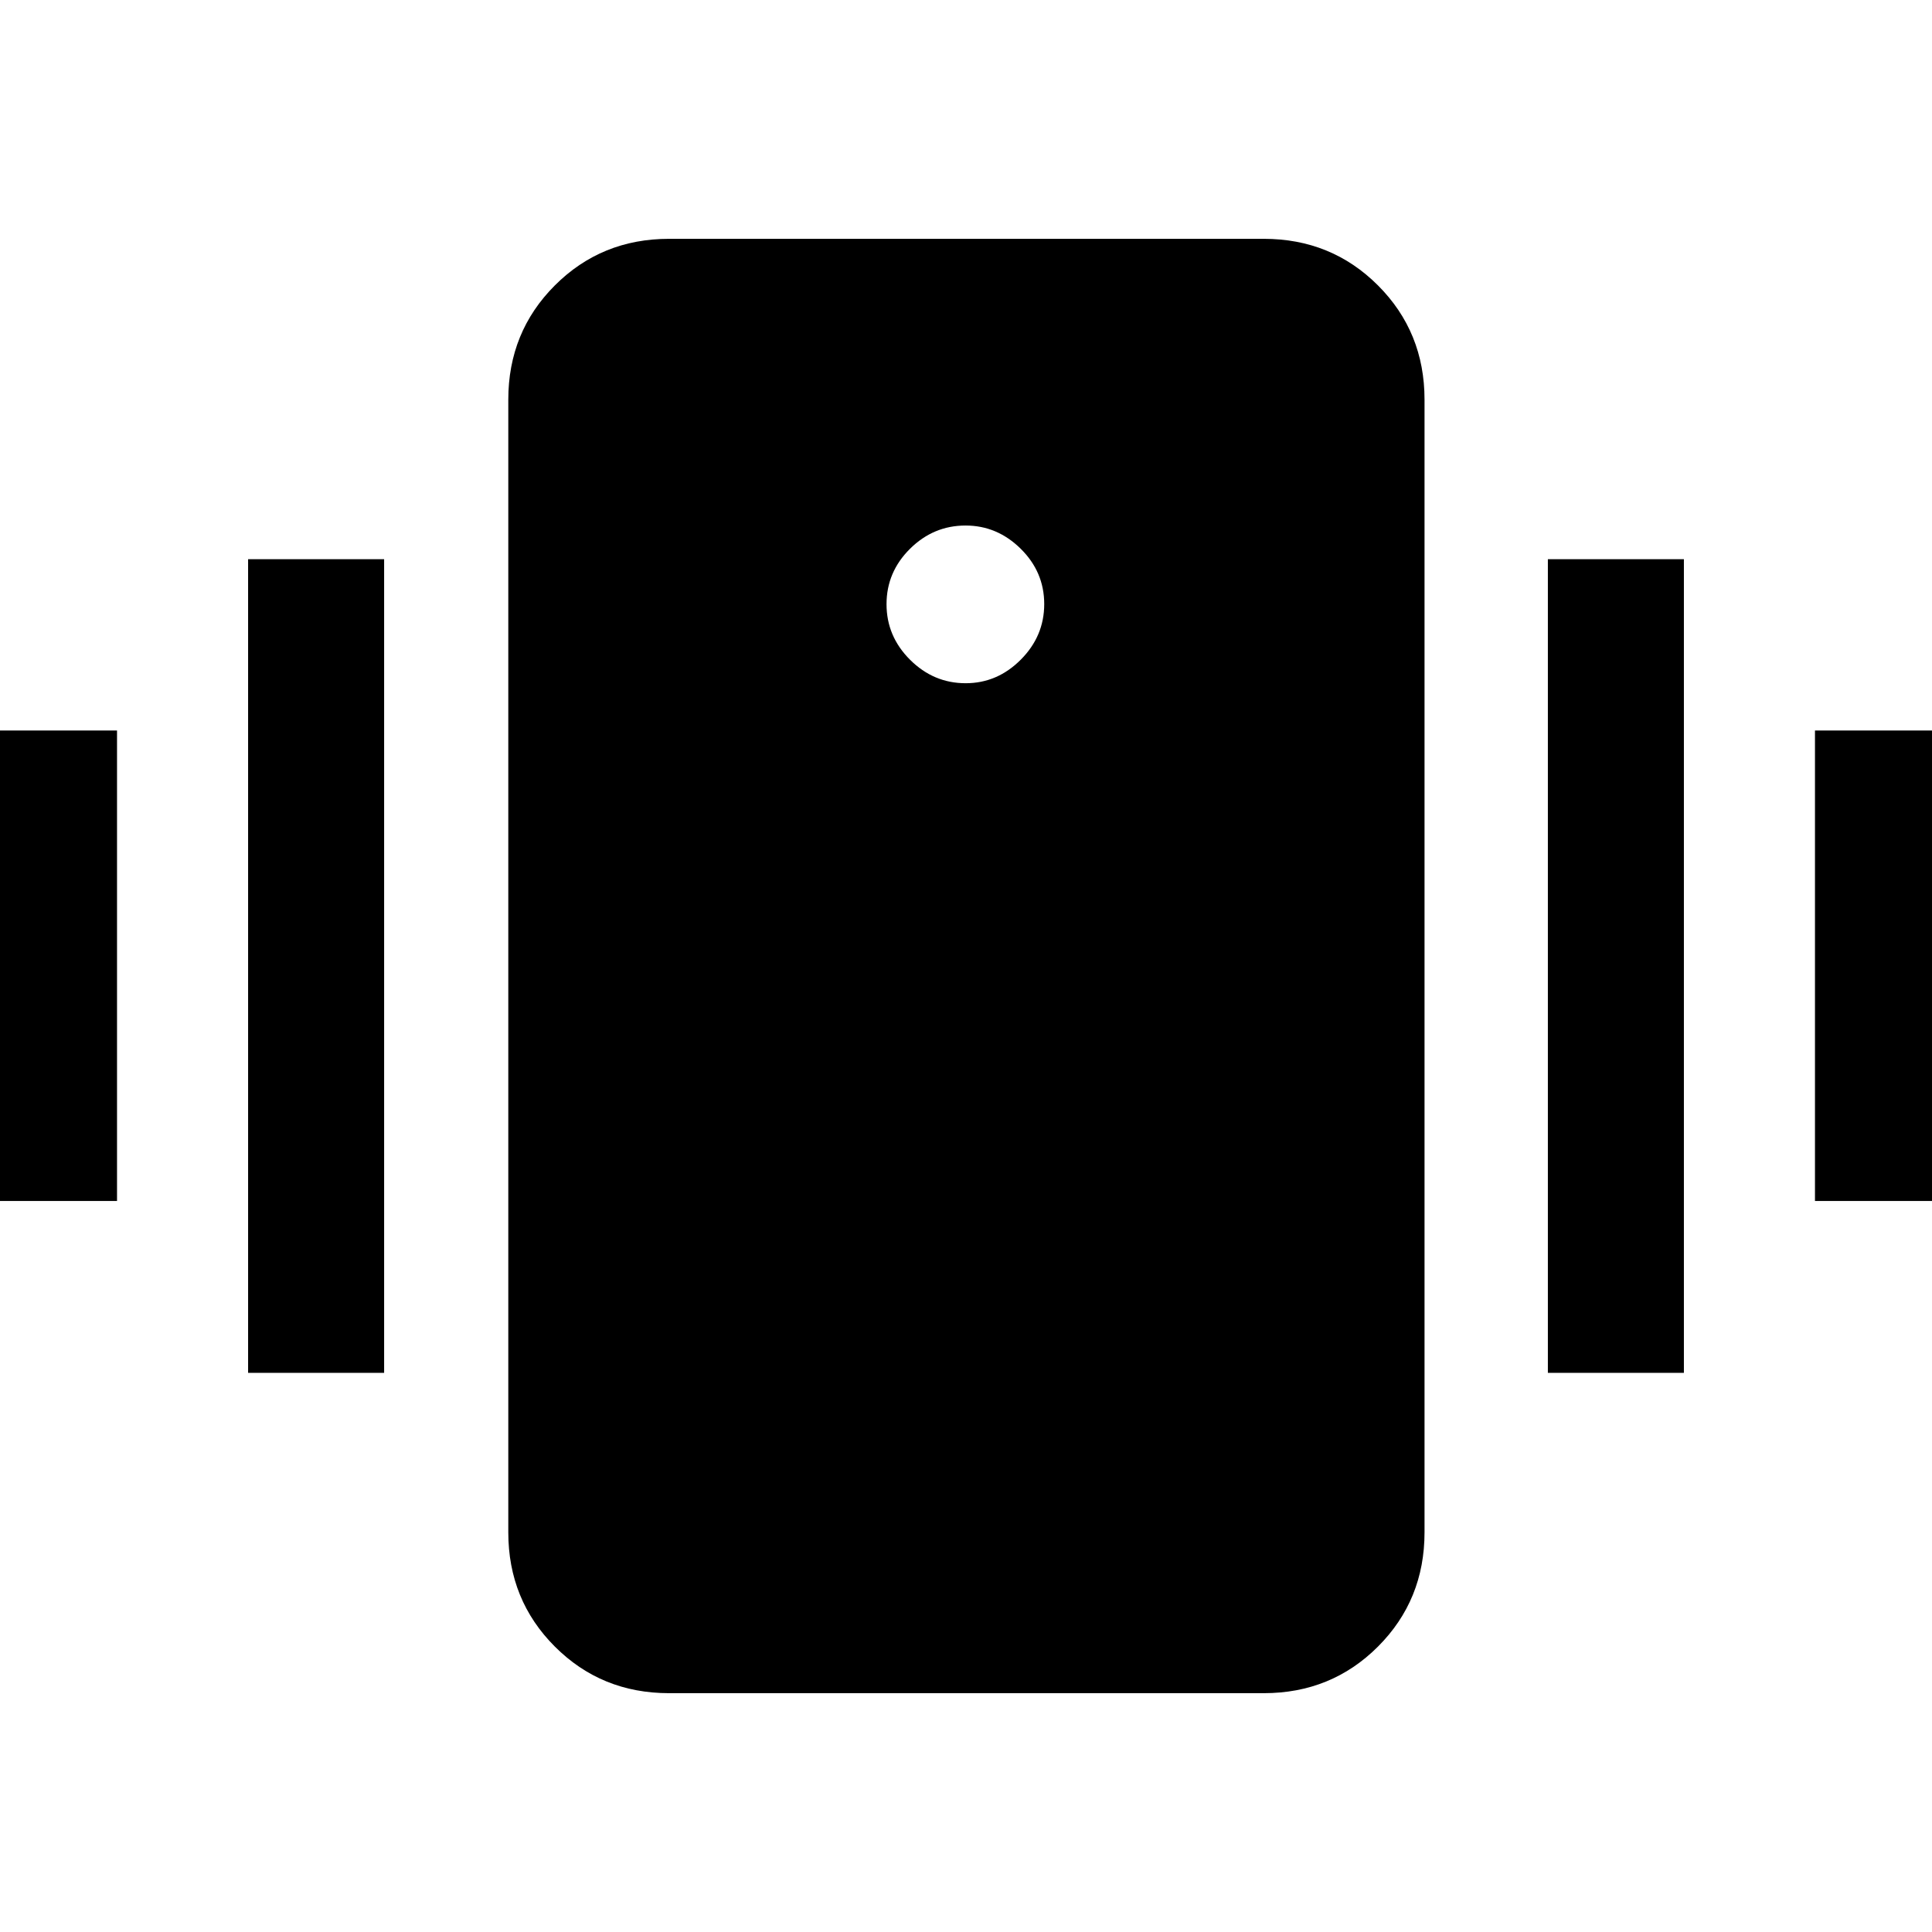<svg xmlns="http://www.w3.org/2000/svg" height="40" viewBox="0 -960 960 960" width="40"><path d="M332.46-118.67q-33.61 0-56.75-23.14-23.14-23.15-23.14-56.76v-562.86q0-33.61 23.14-56.76 23.14-23.14 56.75-23.14h295.49q33.61 0 56.75 23.14 23.14 23.15 23.14 56.76v562.86q0 33.61-23.14 56.76-23.14 23.14-56.75 23.14H332.46Zm147.38-501.84q15.7 0 27.36-11.69 11.67-11.69 11.67-27.64 0-15.95-11.69-27.49-11.7-11.54-27.39-11.54-15.95 0-27.62 11.56-11.66 11.57-11.66 27.52 0 15.96 11.69 27.62t27.64 11.66ZM-9.43-363.23v-233.79h67.58v233.79H-9.43Zm132.71 85.38v-404.3h67.59v404.3h-67.59Zm778.57-85.38v-233.79h67.58v233.79h-67.58Zm-132.72 85.38v-404.3h67.59v404.3h-67.59Z"/></svg>